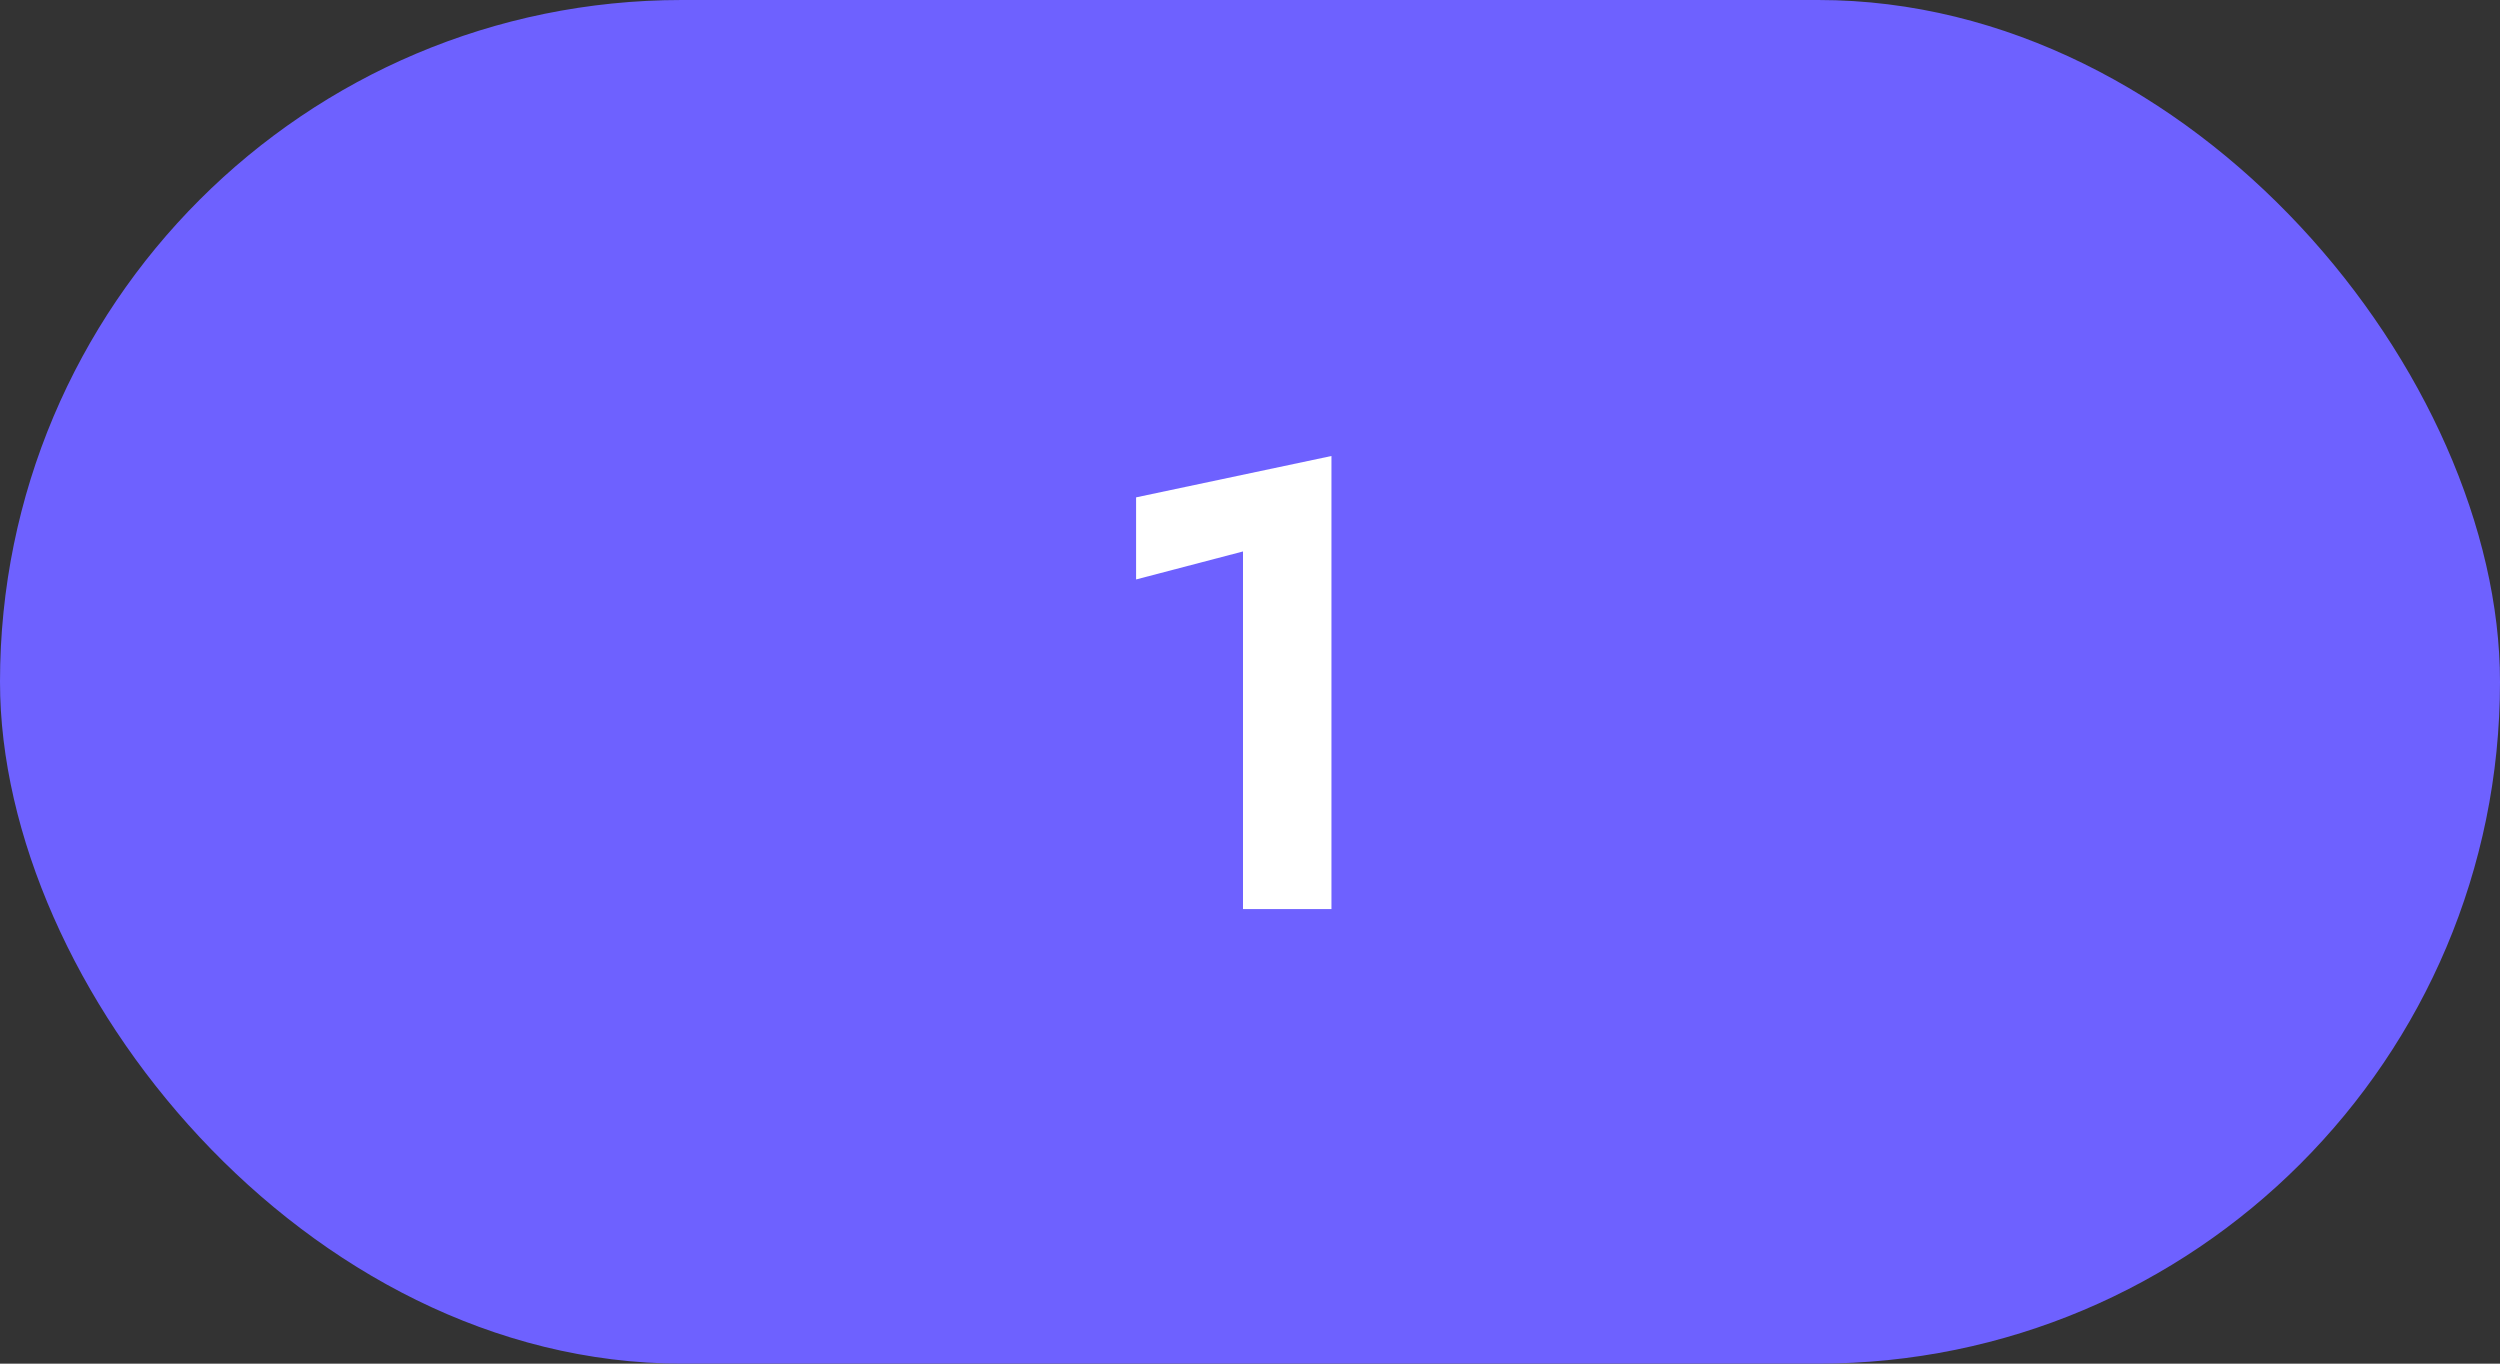 <svg width="55" height="30" viewBox="0 0 55 30" fill="none" xmlns="http://www.w3.org/2000/svg">
<rect x="0" y="0" width="55" height="30" fill="#333333" stroke="none"/>
<rect width="55" height="30" rx="15" fill="#6E61FF"/>
<path d="M24.994 12.748L27.346 12.132V20H29.292V10.032L24.994 10.942V12.748Z" fill="white"/>
</svg>
